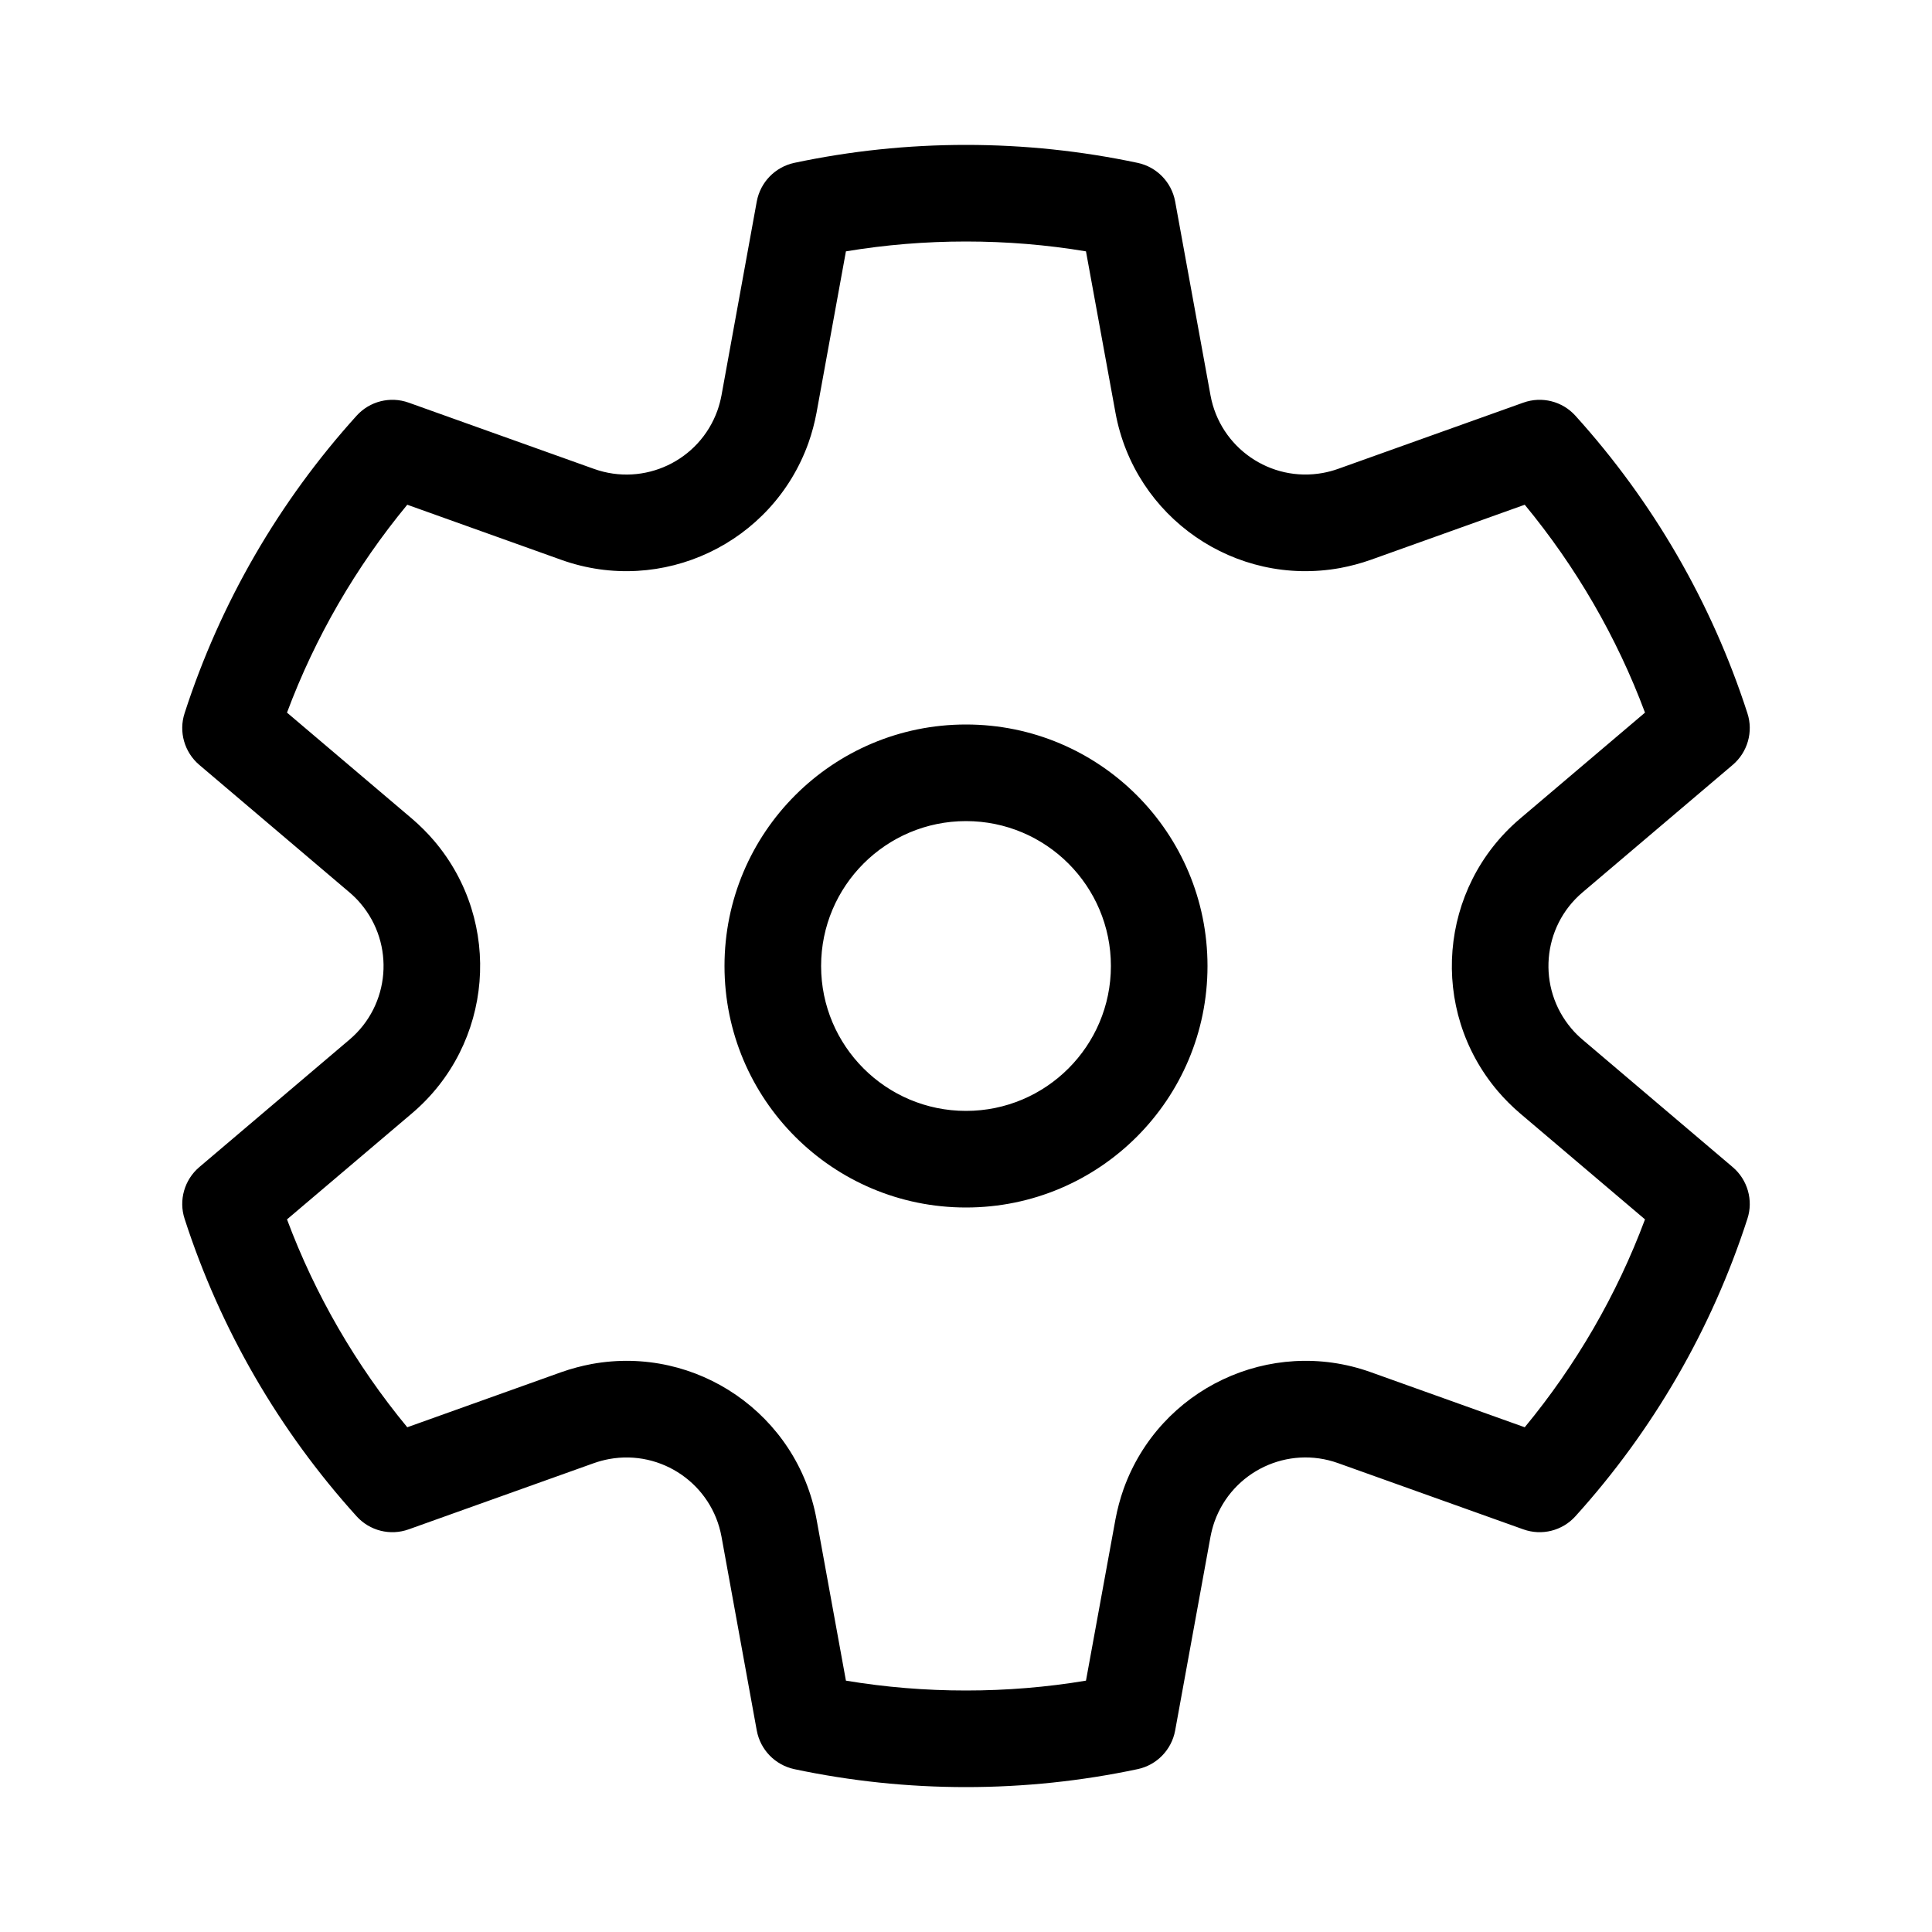 <svg viewBox="0 0 20 20" version="1.1" xmlns="http://www.w3.org/2000/svg" xmlns:xlink="http://www.w3.org/1999/xlink">
  <g stroke="none" stroke-width="1" fill="none" fill-rule="evenodd">
    <g fill="currentColor" fill-rule="nonzero">
      <path d="M1.911,7.383 C2.28,6.241 2.888,5.192 3.691,4.304 C3.827,4.153 4.04,4.1 4.23,4.168 L6.149,4.854 C6.669,5.04 7.241,4.769 7.427,4.249 C7.445,4.198 7.459,4.145 7.469,4.092 L7.834,2.086 C7.871,1.886 8.024,1.729 8.222,1.686 C8.802,1.563 9.397,1.5 10,1.5 C10.602,1.5 11.197,1.563 11.777,1.686 C11.975,1.728 12.128,1.886 12.165,2.085 L12.531,4.092 C12.63,4.635 13.151,4.995 13.694,4.896 C13.748,4.886 13.8,4.872 13.851,4.854 L15.77,4.168 C15.96,4.1 16.173,4.153 16.309,4.304 C17.112,5.192 17.72,6.241 18.089,7.383 C18.152,7.575 18.091,7.787 17.937,7.918 L16.382,9.238 C15.961,9.595 15.91,10.226 16.267,10.647 C16.302,10.689 16.341,10.727 16.382,10.762 L17.937,12.082 C18.091,12.213 18.152,12.425 18.089,12.617 C17.72,13.759 17.112,14.808 16.309,15.696 C16.173,15.847 15.96,15.9 15.77,15.832 L13.851,15.146 C13.331,14.96 12.759,15.231 12.573,15.751 C12.555,15.802 12.541,15.855 12.531,15.908 L12.165,17.915 C12.128,18.114 11.975,18.272 11.777,18.314 C11.197,18.437 10.602,18.5 10,18.5 C9.397,18.5 8.802,18.437 8.222,18.314 C8.024,18.271 7.871,18.114 7.834,17.914 L7.469,15.908 C7.37,15.365 6.849,15.005 6.306,15.104 C6.252,15.114 6.2,15.128 6.149,15.146 L4.23,15.832 C4.04,15.9 3.827,15.847 3.691,15.696 C2.888,14.808 2.28,13.759 1.911,12.617 C1.848,12.425 1.909,12.213 2.063,12.082 L3.618,10.762 C4.039,10.405 4.09,9.774 3.733,9.353 C3.698,9.311 3.659,9.273 3.618,9.238 L2.063,7.918 C1.909,7.787 1.848,7.575 1.911,7.383 Z M2.971,7.377 L4.265,8.475 C4.348,8.546 4.425,8.623 4.495,8.705 C5.21,9.547 5.107,10.81 4.265,11.525 L2.971,12.623 C3.263,13.405 3.685,14.132 4.216,14.775 L5.812,14.204 C5.914,14.168 6.02,14.14 6.126,14.12 C7.213,13.922 8.255,14.642 8.453,15.729 L8.757,17.398 C9.165,17.466 9.58,17.5 10,17.5 C10.42,17.5 10.835,17.466 11.242,17.398 L11.547,15.729 C11.567,15.622 11.595,15.517 11.631,15.415 C12.003,14.375 13.148,13.833 14.188,14.204 L15.784,14.775 C16.315,14.132 16.737,13.405 17.029,12.623 L15.735,11.525 C15.652,11.454 15.575,11.377 15.505,11.295 C14.79,10.453 14.893,9.19 15.735,8.475 L17.029,7.377 C16.737,6.595 16.315,5.868 15.784,5.225 L14.188,5.796 C14.086,5.832 13.98,5.86 13.874,5.88 C12.787,6.078 11.745,5.358 11.547,4.271 L11.242,2.602 C10.835,2.534 10.42,2.5 10,2.5 C9.58,2.5 9.165,2.534 8.757,2.602 L8.453,4.271 C8.433,4.378 8.405,4.483 8.369,4.585 C7.997,5.625 6.852,6.167 5.812,5.796 L4.216,5.225 C3.685,5.868 3.263,6.595 2.971,7.377 Z M7.5,10 C7.5,8.619 8.619,7.5 10,7.5 C11.381,7.5 12.5,8.619 12.5,10 C12.5,11.381 11.381,12.5 10,12.5 C8.619,12.5 7.5,11.381 7.5,10 Z M8.5,10 C8.5,10.828 9.172,11.5 10,11.5 C10.828,11.5 11.5,10.828 11.5,10 C11.5,9.172 10.828,8.5 10,8.5 C9.172,8.5 8.5,9.172 8.5,10 Z"></path>
    </g>
  </g>
</svg>
